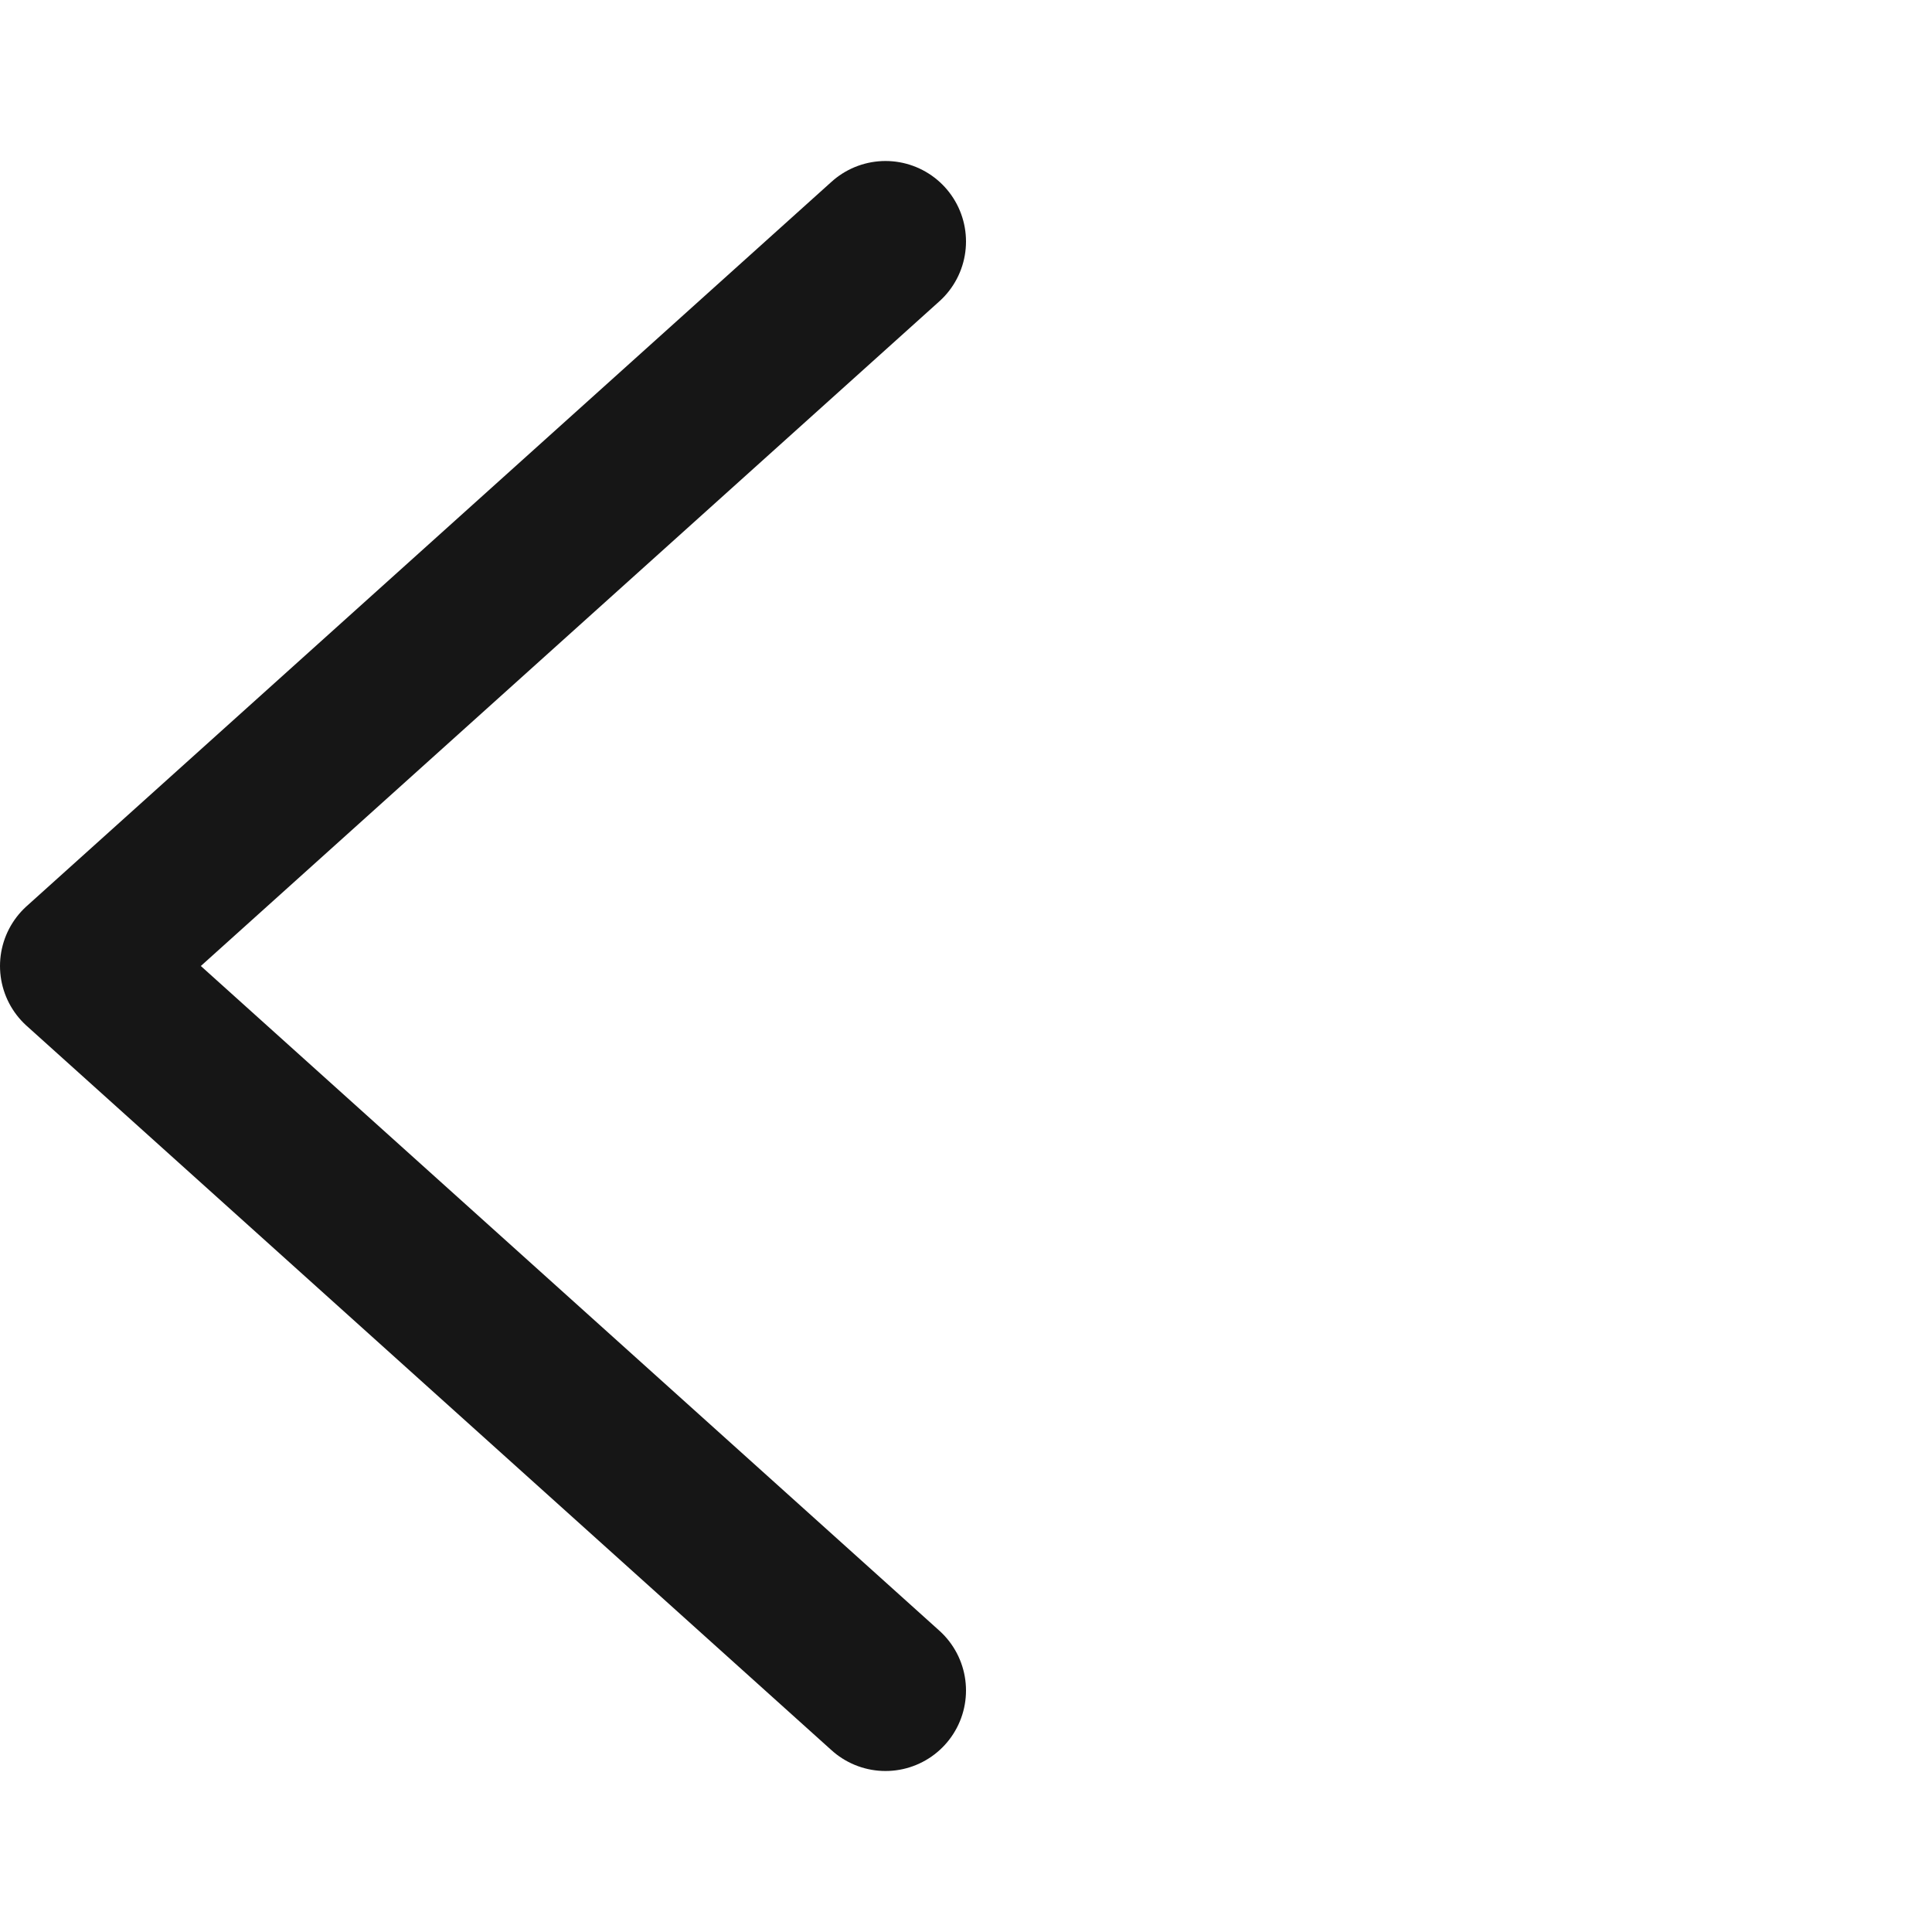 <svg width="24" height="24" viewBox="0 0 24 24" fill="none" xmlns="http://www.w3.org/2000/svg">
<path d="M11 3L1 12L11 21" stroke="#161616" stroke-width="2" stroke-linecap="round" stroke-linejoin="round"/>
</svg>
